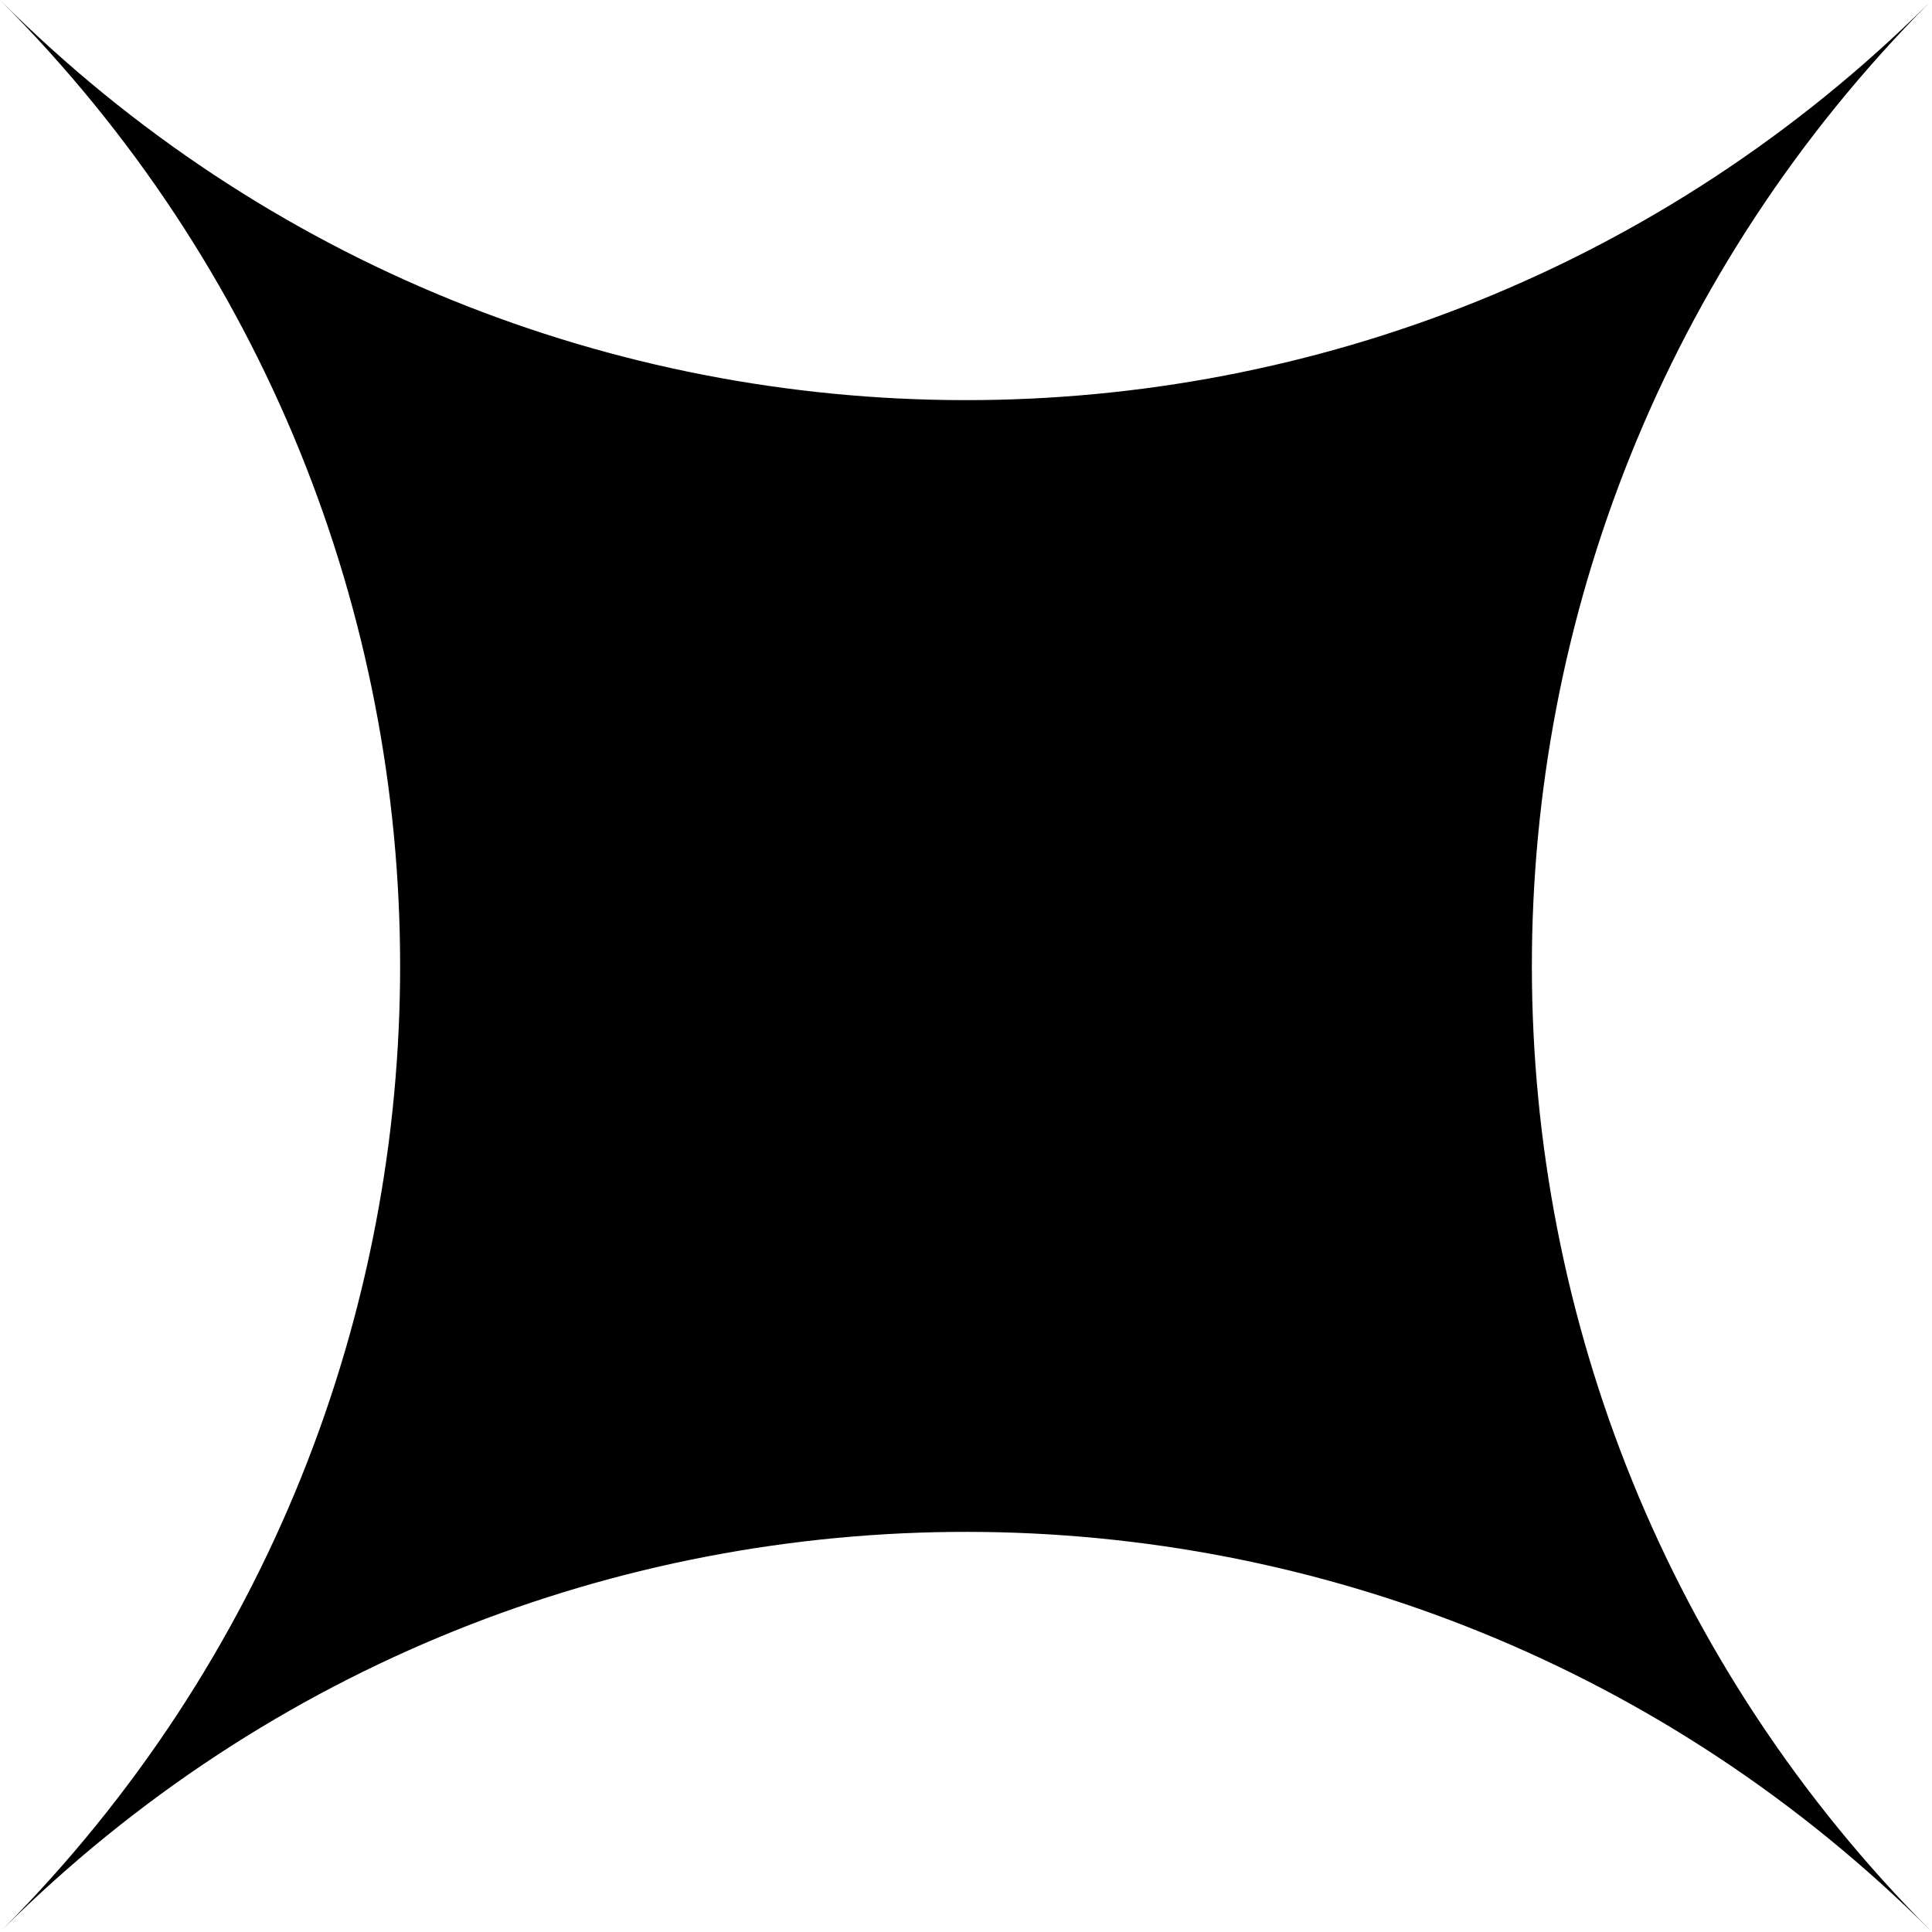 <svg width="200" height="200" viewBox="0 0 200 200" fill="none" xmlns="http://www.w3.org/2000/svg">
<g clip-path="url(#clip0_1113_5188)">
<path d="M199.686 0.315C144.773 55.569 144.877 144.877 200 200C144.877 144.877 55.568 144.771 0.314 199.685C55.227 144.432 55.123 55.123 0 0C55.123 55.123 144.432 55.23 199.686 0.315Z" fill="black"/>
</g>
<defs>
<clipPath id="clip0_1113_5188">
<rect width="200" height="200" fill="white"/>
</clipPath>
</defs>
</svg>
